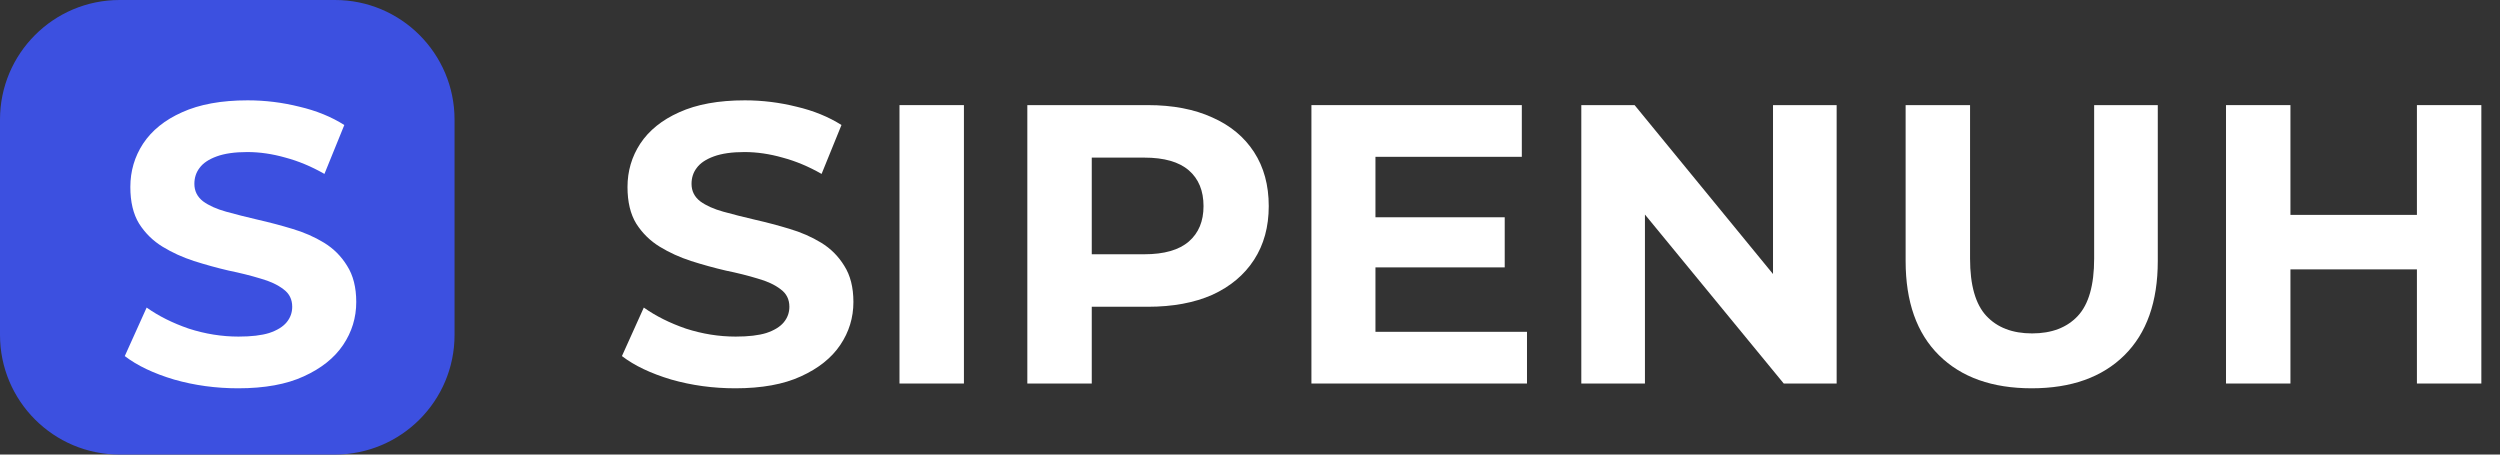 <svg width="176" height="32" viewBox="0 0 176 32" fill="none" xmlns="http://www.w3.org/2000/svg">
<rect x="0" y="0" width="176" height="32" fill="#333333" stroke="none"/>
<path d="M0 8.421C0 3.77 3.77 0 8.421 0H23.579C28.23 0 32 3.77 32 8.421V23.579C32 28.23 28.23 32 23.579 32H8.421C3.77 32 0 28.23 0 23.579V8.421Z" fill="#3C50E0"/>
<path d="M170.151 7.4H174.687V27H170.151V7.4ZM161.247 27H156.711V7.4H161.247V27ZM170.487 18.964H160.911V15.128H170.487V18.964Z" fill="white"/>
<path d="M143.032 27.336C140.251 27.336 138.076 26.561 136.508 25.012C134.94 23.463 134.156 21.251 134.156 18.376V7.4H138.692V18.208C138.692 20.075 139.075 21.419 139.84 22.24C140.605 23.061 141.679 23.472 143.06 23.472C144.441 23.472 145.515 23.061 146.28 22.24C147.045 21.419 147.428 20.075 147.428 18.208V7.4H151.908V18.376C151.908 21.251 151.124 23.463 149.556 25.012C147.988 26.561 145.813 27.336 143.032 27.336Z" fill="white"/>
<path d="M111.324 27V7.4H115.076L126.64 21.512H124.82V7.4H129.3V27H125.576L113.984 12.888H115.804V27H111.324Z" fill="white"/>
<path d="M96.496 15.296H105.932V18.824H96.496V15.296ZM96.832 23.36H107.5V27H92.324V7.4H107.136V11.04H96.832V23.36Z" fill="white"/>
<path d="M72.324 27V7.4H80.808C82.563 7.4 84.075 7.689 85.344 8.268C86.613 8.828 87.593 9.64 88.284 10.704C88.975 11.768 89.32 13.037 89.32 14.512C89.32 15.968 88.975 17.228 88.284 18.292C87.593 19.356 86.613 20.177 85.344 20.756C84.075 21.316 82.563 21.596 80.808 21.596H74.844L76.86 19.552V27H72.324ZM76.86 20.056L74.844 17.9H80.556C81.956 17.9 83.001 17.601 83.692 17.004C84.383 16.407 84.728 15.576 84.728 14.512C84.728 13.429 84.383 12.589 83.692 11.992C83.001 11.395 81.956 11.096 80.556 11.096H74.844L76.86 8.94V20.056Z" fill="white"/>
<path d="M63.324 27V7.4H67.86V27H63.324Z" fill="white"/>
<path d="M51.764 27.336C50.196 27.336 48.693 27.131 47.256 26.72C45.819 26.291 44.661 25.74 43.784 25.068L45.324 21.652C46.164 22.249 47.153 22.744 48.292 23.136C49.449 23.509 50.616 23.696 51.792 23.696C52.688 23.696 53.407 23.612 53.948 23.444C54.508 23.257 54.919 23.005 55.18 22.688C55.441 22.371 55.572 22.007 55.572 21.596C55.572 21.073 55.367 20.663 54.956 20.364C54.545 20.047 54.004 19.795 53.332 19.608C52.66 19.403 51.913 19.216 51.092 19.048C50.289 18.861 49.477 18.637 48.656 18.376C47.853 18.115 47.116 17.779 46.444 17.368C45.772 16.957 45.221 16.416 44.792 15.744C44.381 15.072 44.176 14.213 44.176 13.168C44.176 12.048 44.475 11.031 45.072 10.116C45.688 9.183 46.603 8.445 47.816 7.904C49.048 7.344 50.588 7.064 52.436 7.064C53.668 7.064 54.881 7.213 56.076 7.512C57.271 7.792 58.325 8.221 59.24 8.8L57.84 12.244C56.925 11.721 56.011 11.339 55.096 11.096C54.181 10.835 53.285 10.704 52.408 10.704C51.531 10.704 50.812 10.807 50.252 11.012C49.692 11.217 49.291 11.488 49.048 11.824C48.805 12.141 48.684 12.515 48.684 12.944C48.684 13.448 48.889 13.859 49.3 14.176C49.711 14.475 50.252 14.717 50.924 14.904C51.596 15.091 52.333 15.277 53.136 15.464C53.957 15.651 54.769 15.865 55.572 16.108C56.393 16.351 57.14 16.677 57.812 17.088C58.484 17.499 59.025 18.04 59.436 18.712C59.865 19.384 60.08 20.233 60.08 21.26C60.08 22.361 59.772 23.369 59.156 24.284C58.54 25.199 57.616 25.936 56.384 26.496C55.171 27.056 53.631 27.336 51.764 27.336Z" fill="white"/>
<path d="M16.764 27.336C15.196 27.336 13.693 27.131 12.256 26.72C10.819 26.291 9.661 25.74 8.784 25.068L10.324 21.652C11.164 22.249 12.153 22.744 13.292 23.136C14.449 23.509 15.616 23.696 16.792 23.696C17.688 23.696 18.407 23.612 18.948 23.444C19.508 23.257 19.919 23.005 20.18 22.688C20.441 22.371 20.572 22.007 20.572 21.596C20.572 21.073 20.367 20.663 19.956 20.364C19.545 20.047 19.004 19.795 18.332 19.608C17.66 19.403 16.913 19.216 16.092 19.048C15.289 18.861 14.477 18.637 13.656 18.376C12.853 18.115 12.116 17.779 11.444 17.368C10.772 16.957 10.221 16.416 9.792 15.744C9.381 15.072 9.176 14.213 9.176 13.168C9.176 12.048 9.475 11.031 10.072 10.116C10.688 9.183 11.603 8.445 12.816 7.904C14.048 7.344 15.588 7.064 17.436 7.064C18.668 7.064 19.881 7.213 21.076 7.512C22.271 7.792 23.325 8.221 24.24 8.8L22.84 12.244C21.925 11.721 21.011 11.339 20.096 11.096C19.181 10.835 18.285 10.704 17.408 10.704C16.531 10.704 15.812 10.807 15.252 11.012C14.692 11.217 14.291 11.488 14.048 11.824C13.805 12.141 13.684 12.515 13.684 12.944C13.684 13.448 13.889 13.859 14.3 14.176C14.711 14.475 15.252 14.717 15.924 14.904C16.596 15.091 17.333 15.277 18.136 15.464C18.957 15.651 19.769 15.865 20.572 16.108C21.393 16.351 22.14 16.677 22.812 17.088C23.484 17.499 24.025 18.04 24.436 18.712C24.865 19.384 25.08 20.233 25.08 21.26C25.08 22.361 24.772 23.369 24.156 24.284C23.54 25.199 22.616 25.936 21.384 26.496C20.171 27.056 18.631 27.336 16.764 27.336Z" fill="white"/>
</svg>
